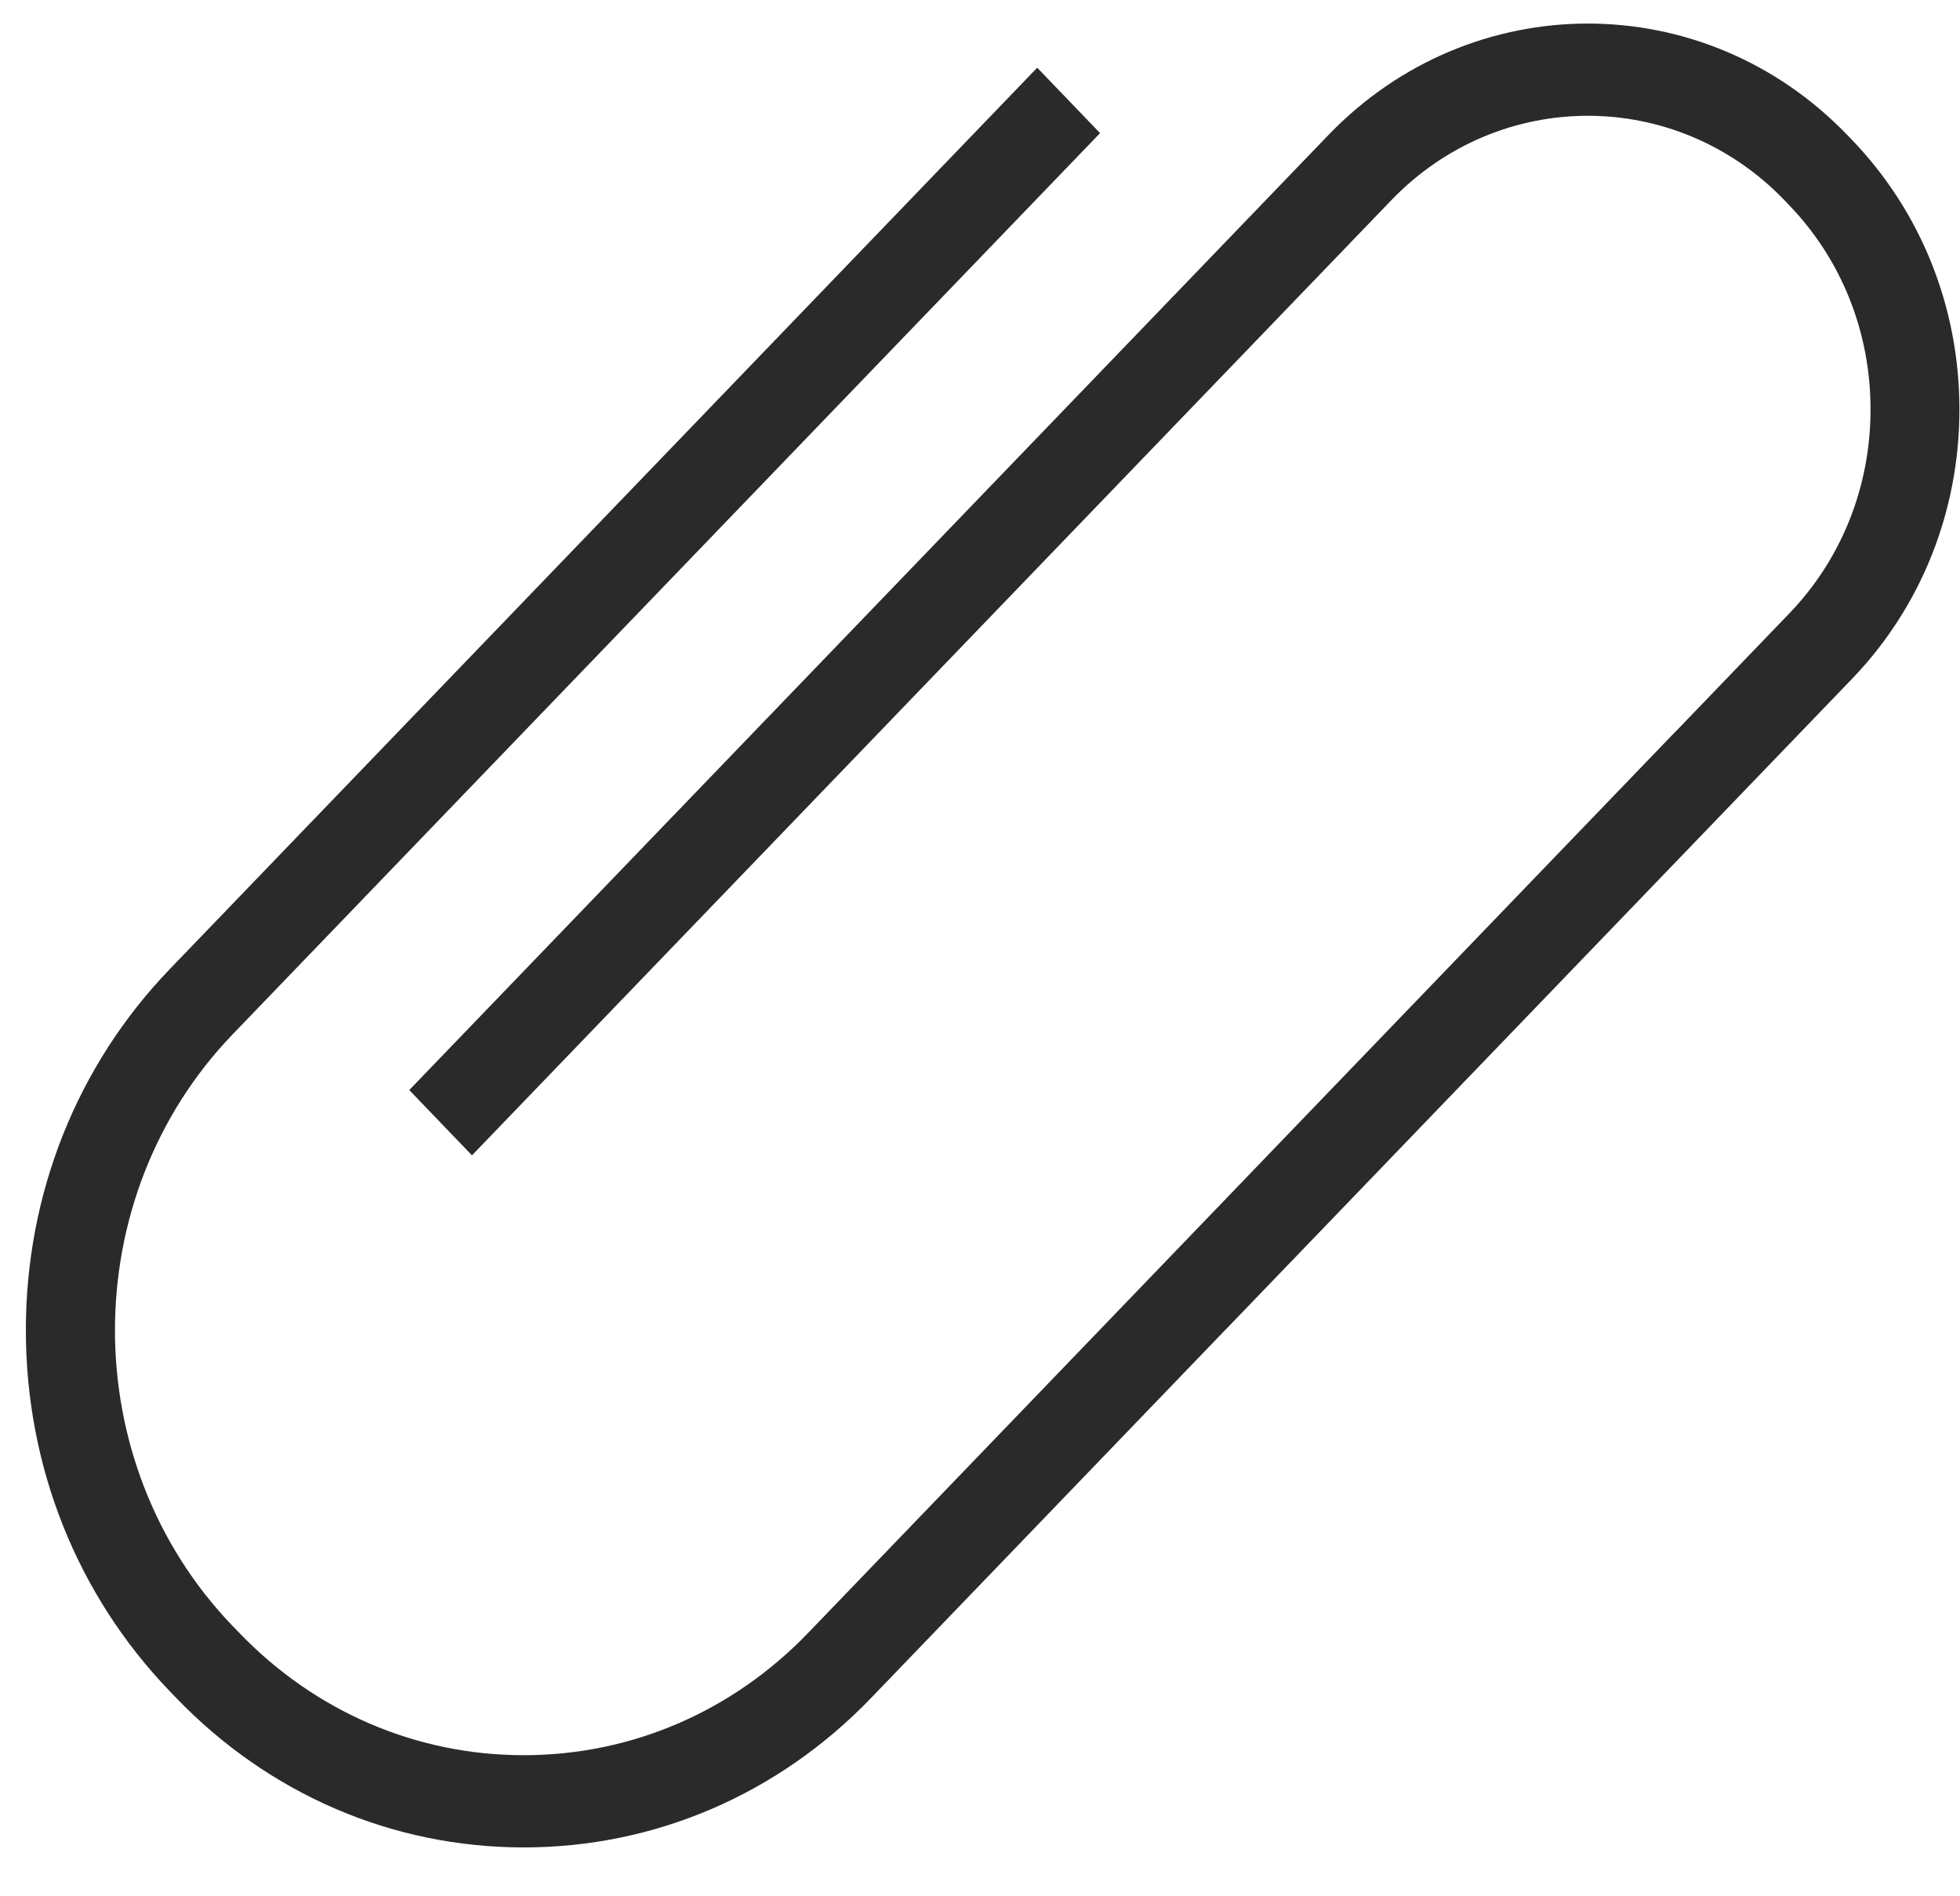 <svg
 xmlns="http://www.w3.org/2000/svg"
 xmlns:xlink="http://www.w3.org/1999/xlink"
 width="31px" height="30px">
<path fill-rule="evenodd"  fill="rgb(42, 42, 42)"
 d="M29.291,10.741 L19.393,21.027 L19.392,21.027 L13.779,26.861 C12.312,28.387 10.360,29.227 8.283,29.227 C6.207,29.227 4.255,28.387 2.786,26.861 L2.685,26.756 C1.218,25.230 0.409,23.202 0.409,21.043 C0.409,18.887 1.218,16.857 2.685,15.332 L16.405,1.071 L17.399,2.106 L3.679,16.364 C1.198,18.945 1.198,23.144 3.679,25.724 L3.780,25.828 C4.984,27.080 6.583,27.768 8.283,27.768 C9.985,27.768 11.584,27.080 12.787,25.828 L18.399,19.995 L18.399,19.995 L20.963,17.329 L26.505,11.569 L26.506,11.570 L28.296,9.709 C29.128,8.846 29.585,7.697 29.585,6.477 C29.585,5.256 29.128,4.107 28.296,3.244 L28.224,3.168 C26.509,1.387 23.719,1.386 22.005,3.168 L7.465,18.278 L6.473,17.245 L21.011,2.136 C23.273,-0.215 26.954,-0.215 29.217,2.136 L29.291,2.212 C30.386,3.352 30.991,4.866 30.991,6.477 C30.991,8.087 30.386,9.603 29.291,10.741 Z"/>
</svg>
